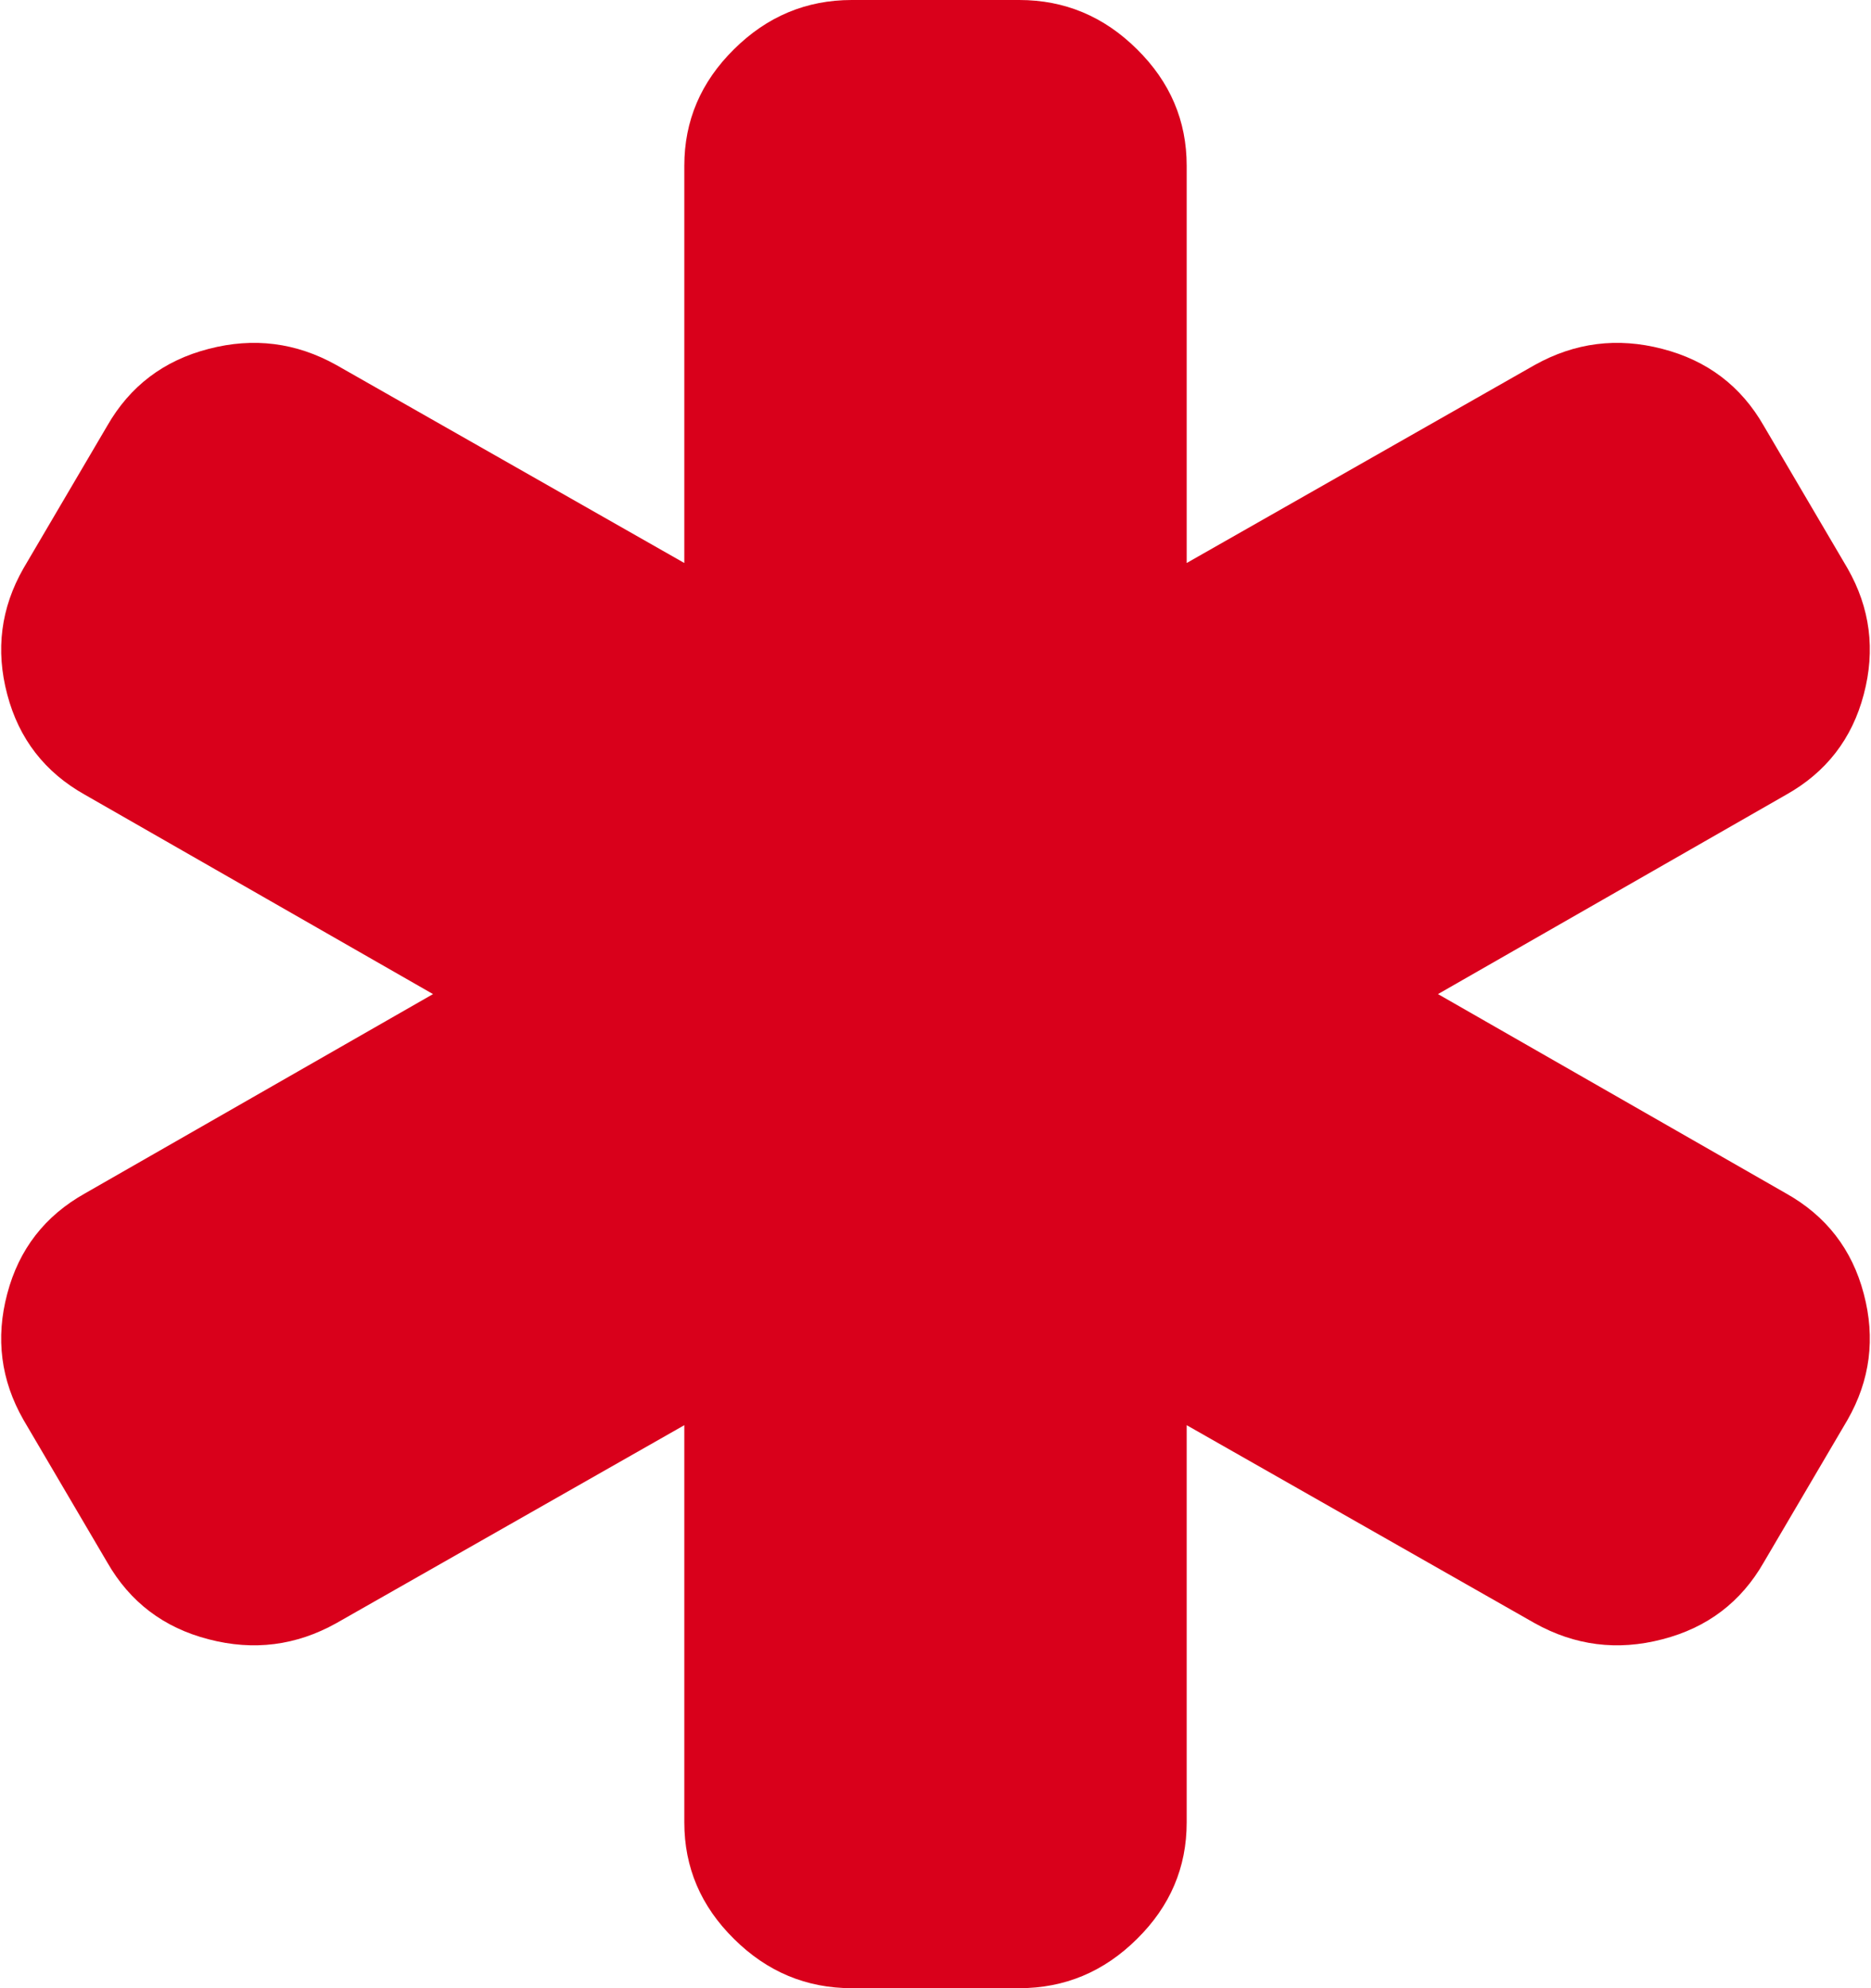 ﻿<?xml version="1.0" encoding="utf-8"?>
<svg version="1.1" xmlns:xlink="http://www.w3.org/1999/xlink" width="16px" height="17px" xmlns="http://www.w3.org/2000/svg">
  <g transform="matrix(1 0 0 1 -322 -725 )">
    <path d="M 12.297 8.5  L 15.273 10.204  C 15.616 10.396  15.838 10.682  15.938 11.062  C 16.039 11.442  15.993 11.802  15.799 12.141  L 15.083 13.359  C 14.889 13.698  14.6 13.918  14.215 14.017  C 13.831 14.117  13.468 14.071  13.124 13.879  L 10.148 12.186  L 10.148 15.583  C 10.148 15.967  10.007 16.299  9.723 16.579  C 9.44 16.86  9.104 17  8.716 17  L 7.284 17  C 6.896 17  6.56 16.86  6.277 16.579  C 5.993 16.299  5.852 15.967  5.852 15.583  L 5.852 12.186  L 2.876 13.879  C 2.532 14.071  2.169 14.117  1.785 14.017  C 1.4 13.918  1.111 13.698  0.917 13.359  L 0.201 12.141  C 0.007 11.802  -0.039 11.442  0.062 11.062  C 0.162 10.682  0.384 10.396  0.727 10.204  L 3.703 8.5  L 0.727 6.796  C 0.384 6.604  0.162 6.318  0.062 5.938  C -0.039 5.558  0.007 5.198  0.201 4.859  L 0.917 3.641  C 1.111 3.302  1.4 3.082  1.785 2.983  C 2.169 2.883  2.532 2.929  2.876 3.121  L 5.852 4.814  L 5.852 1.417  C 5.852 1.033  5.993 0.701  6.277 0.421  C 6.56 0.14  6.896 0  7.284 0  L 8.716 0  C 9.104 0  9.44 0.14  9.723 0.421  C 10.007 0.701  10.148 1.033  10.148 1.417  L 10.148 4.814  L 13.124 3.121  C 13.468 2.929  13.831 2.883  14.215 2.983  C 14.6 3.082  14.889 3.302  15.083 3.641  L 15.799 4.859  C 15.993 5.198  16.039 5.558  15.938 5.938  C 15.838 6.318  15.616 6.604  15.273 6.796  L 12.297 8.5  Z " fill-rule="nonzero" fill="#d9001b" stroke="none" transform="matrix(1 0 0 1 322 725 )" />
  </g>
</svg>
